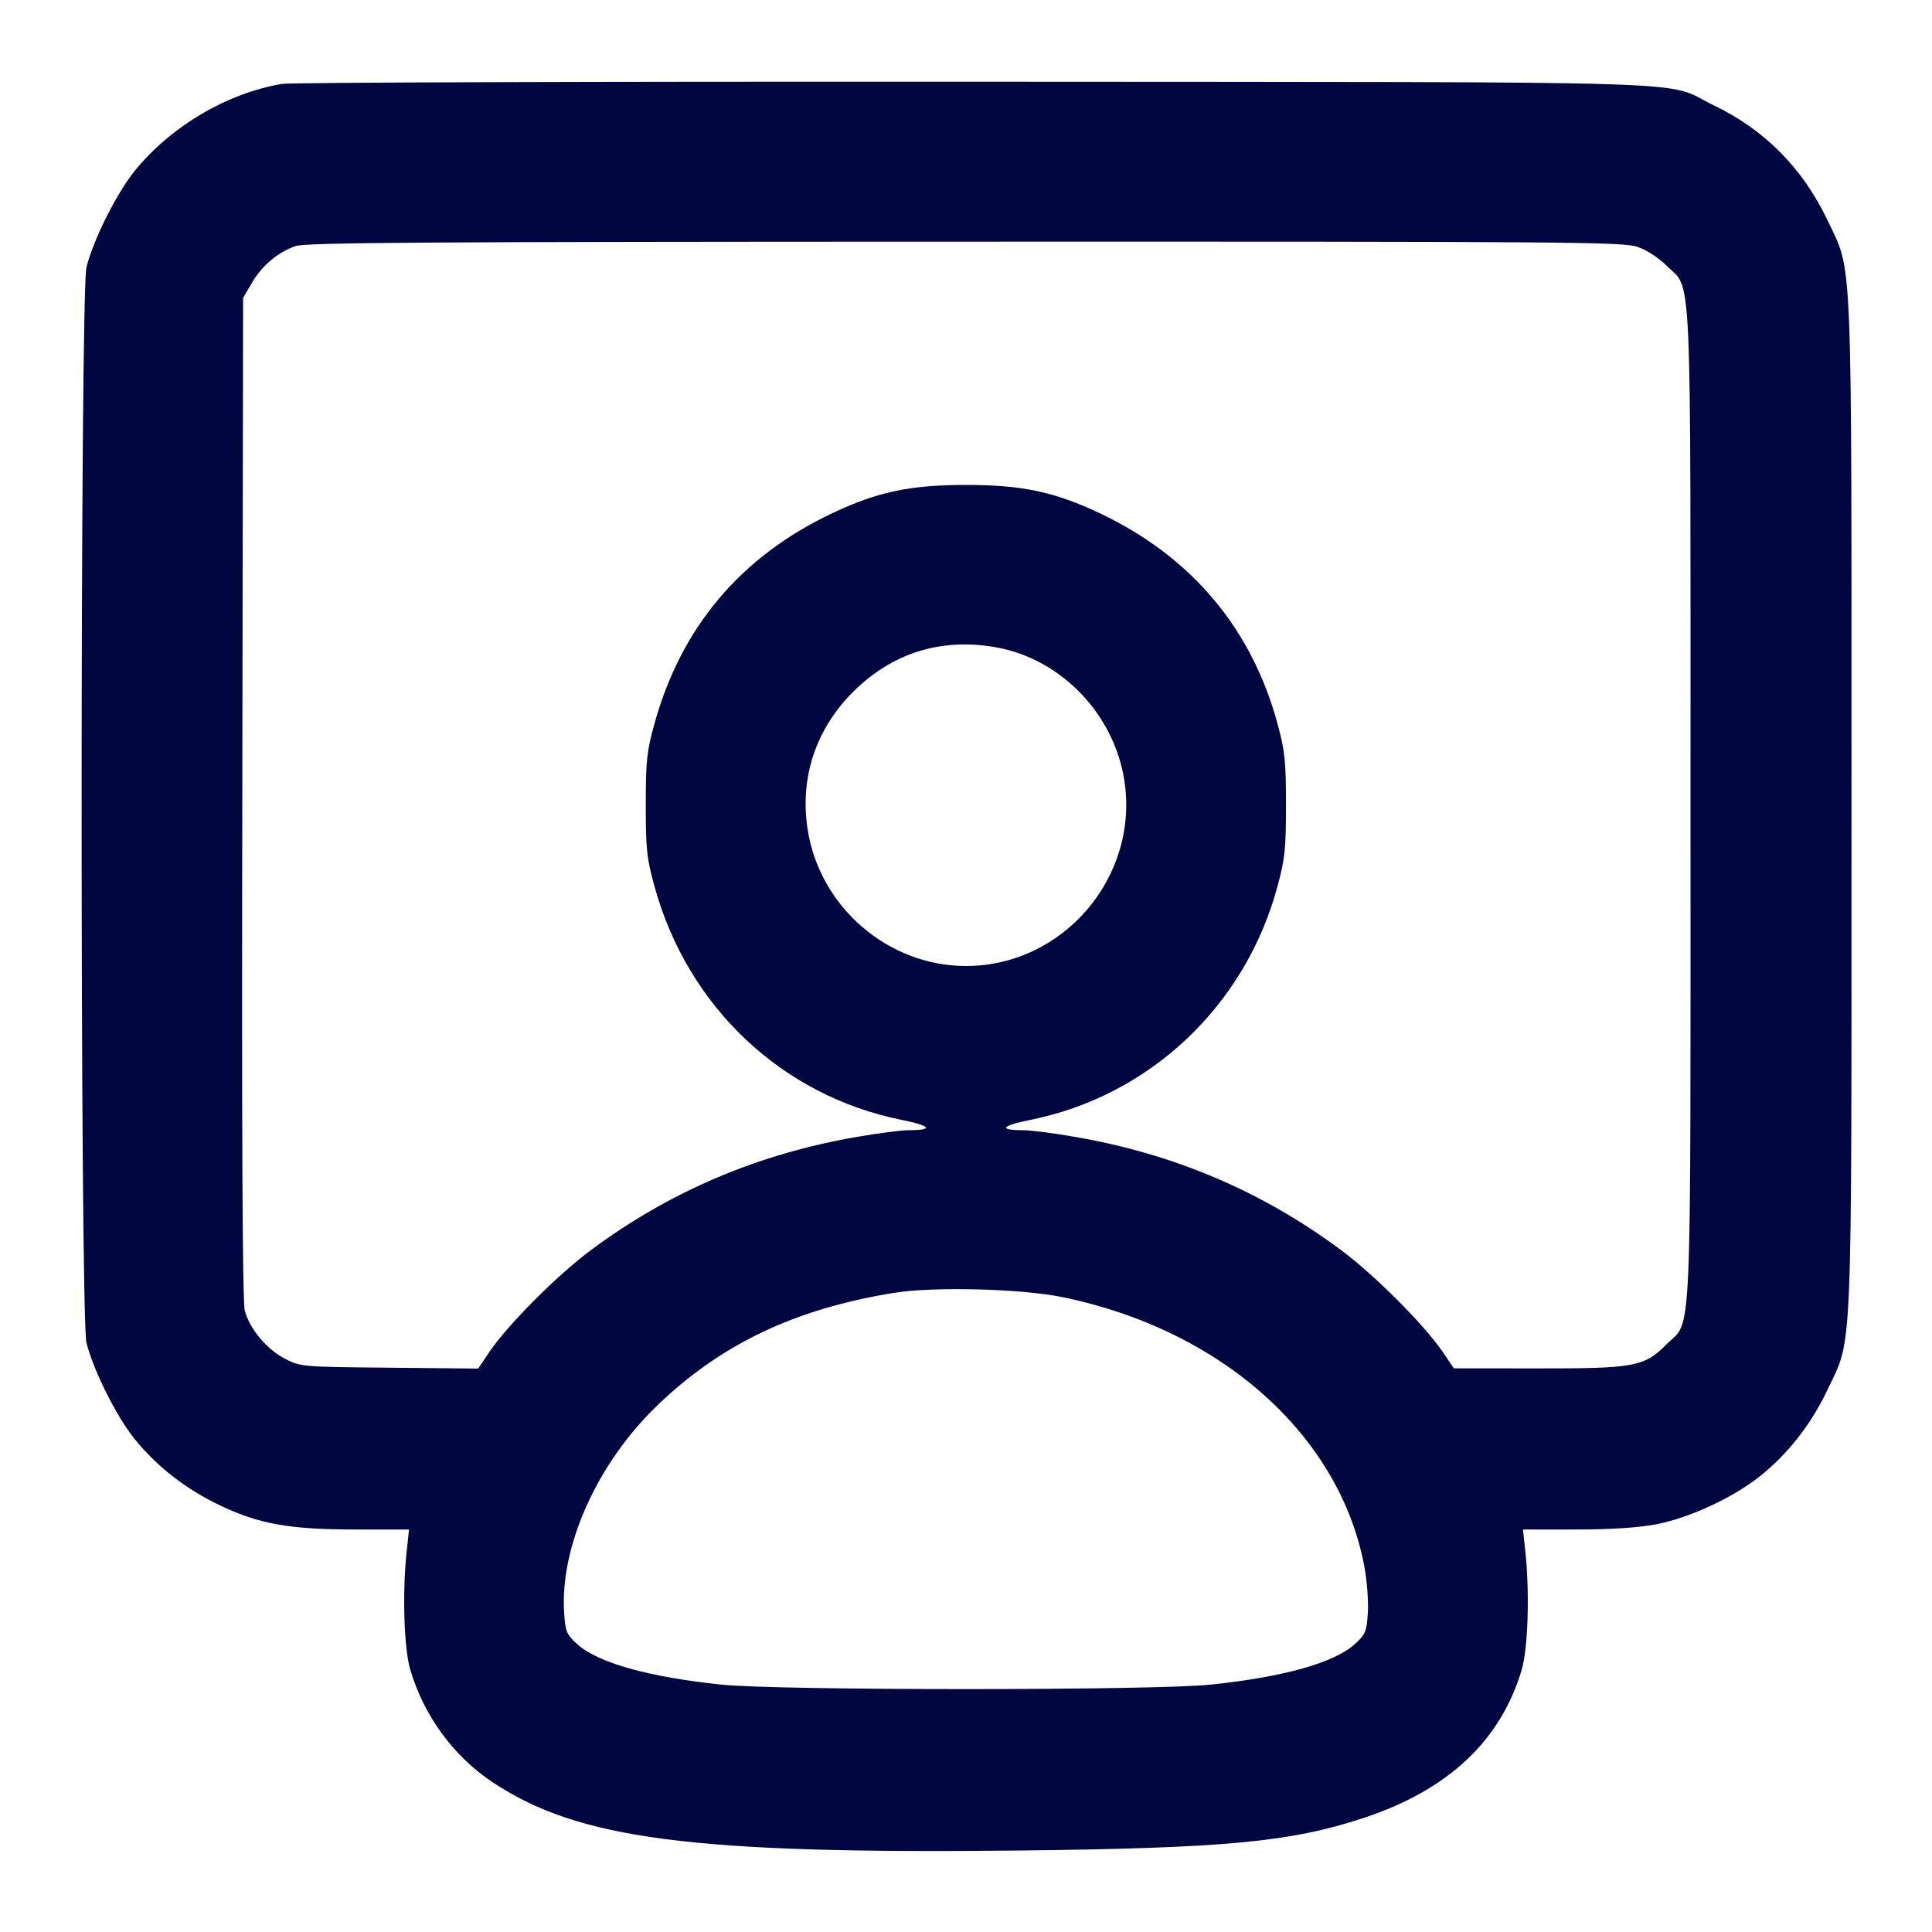 <svg xmlns="http://www.w3.org/2000/svg" width="24" height="24" fill="currentColor" class="mmi mmi-userscreen" viewBox="0 0 24 24"><path d="M3.503 1.042 C 2.818 1.158,2.117 1.573,1.670 2.127 C 1.445 2.407,1.159 2.980,1.074 3.320 C 0.994 3.646,0.994 16.354,1.074 16.680 C 1.159 17.020,1.445 17.593,1.670 17.873 C 1.950 18.220,2.312 18.501,2.740 18.704 C 3.226 18.934,3.601 19.000,4.425 19.000 L 5.081 19.000 5.050 19.290 C 4.997 19.799,5.019 20.476,5.096 20.740 C 5.265 21.313,5.633 21.816,6.117 22.138 C 7.184 22.848,8.598 23.032,12.640 22.988 C 15.226 22.960,16.044 22.882,16.955 22.578 C 17.994 22.232,18.645 21.618,18.904 20.740 C 18.981 20.476,19.003 19.799,18.950 19.290 L 18.919 19.000 19.575 19.000 C 20.003 19.000,20.347 18.978,20.566 18.937 C 20.985 18.858,21.533 18.604,21.873 18.330 C 22.220 18.050,22.501 17.688,22.704 17.260 C 23.017 16.599,23.000 17.007,23.000 10.000 C 23.000 2.993,23.017 3.401,22.704 2.740 C 22.398 2.095,21.924 1.614,21.296 1.312 C 20.634 0.993,21.532 1.022,12.120 1.015 C 7.489 1.012,3.611 1.024,3.503 1.042 M20.340 3.066 C 20.455 3.105,20.603 3.201,20.701 3.299 C 21.023 3.621,21.000 3.097,21.000 10.000 C 21.000 16.903,21.023 16.379,20.701 16.701 C 20.424 16.978,20.305 17.000,19.103 16.999 L 18.060 16.998 17.922 16.794 C 17.692 16.456,17.073 15.836,16.654 15.525 C 15.671 14.796,14.578 14.332,13.344 14.121 C 13.084 14.076,12.803 14.040,12.719 14.040 C 12.396 14.040,12.431 13.986,12.803 13.911 C 14.287 13.611,15.471 12.492,15.869 11.012 C 15.962 10.668,15.975 10.544,15.975 10.000 C 15.975 9.458,15.962 9.331,15.871 8.995 C 15.550 7.806,14.799 6.914,13.663 6.376 C 13.100 6.110,12.697 6.024,12.000 6.024 C 11.303 6.024,10.900 6.110,10.337 6.376 C 9.202 6.914,8.463 7.789,8.130 8.989 C 8.034 9.337,8.022 9.449,8.022 10.000 C 8.022 10.553,8.034 10.663,8.132 11.017 C 8.545 12.509,9.712 13.611,11.197 13.911 C 11.569 13.986,11.604 14.040,11.281 14.040 C 11.197 14.040,10.916 14.076,10.656 14.121 C 9.422 14.332,8.329 14.796,7.346 15.525 C 6.925 15.837,6.306 16.458,6.078 16.796 L 5.940 17.001 4.839 16.990 C 3.746 16.980,3.736 16.979,3.539 16.878 C 3.313 16.761,3.102 16.509,3.041 16.282 C 3.012 16.178,3.002 14.121,3.010 9.914 L 3.020 3.700 3.131 3.511 C 3.256 3.298,3.449 3.136,3.670 3.057 C 3.793 3.013,5.268 3.003,11.983 3.002 C 19.479 3.000,20.162 3.005,20.340 3.066 M12.383 8.043 C 13.185 8.190,13.839 8.872,13.967 9.695 C 14.153 10.894,13.209 12.000,12.000 12.000 C 11.032 12.000,10.183 11.268,10.033 10.305 C 9.933 9.663,10.132 9.061,10.596 8.596 C 11.085 8.108,11.698 7.918,12.383 8.043 M13.201 16.114 C 15.173 16.519,16.641 17.829,16.948 19.457 C 16.981 19.633,17.001 19.892,16.992 20.033 C 16.977 20.267,16.963 20.302,16.834 20.420 C 16.578 20.655,15.953 20.831,15.040 20.927 C 14.337 21.001,9.663 21.001,8.960 20.927 C 8.047 20.831,7.422 20.655,7.166 20.420 C 7.037 20.302,7.023 20.267,7.008 20.033 C 6.955 19.206,7.420 18.174,8.169 17.455 C 8.962 16.694,9.874 16.261,11.101 16.061 C 11.596 15.980,12.685 16.008,13.201 16.114 " fill="#000640" stroke="none" fill-rule="evenodd"></path></svg>